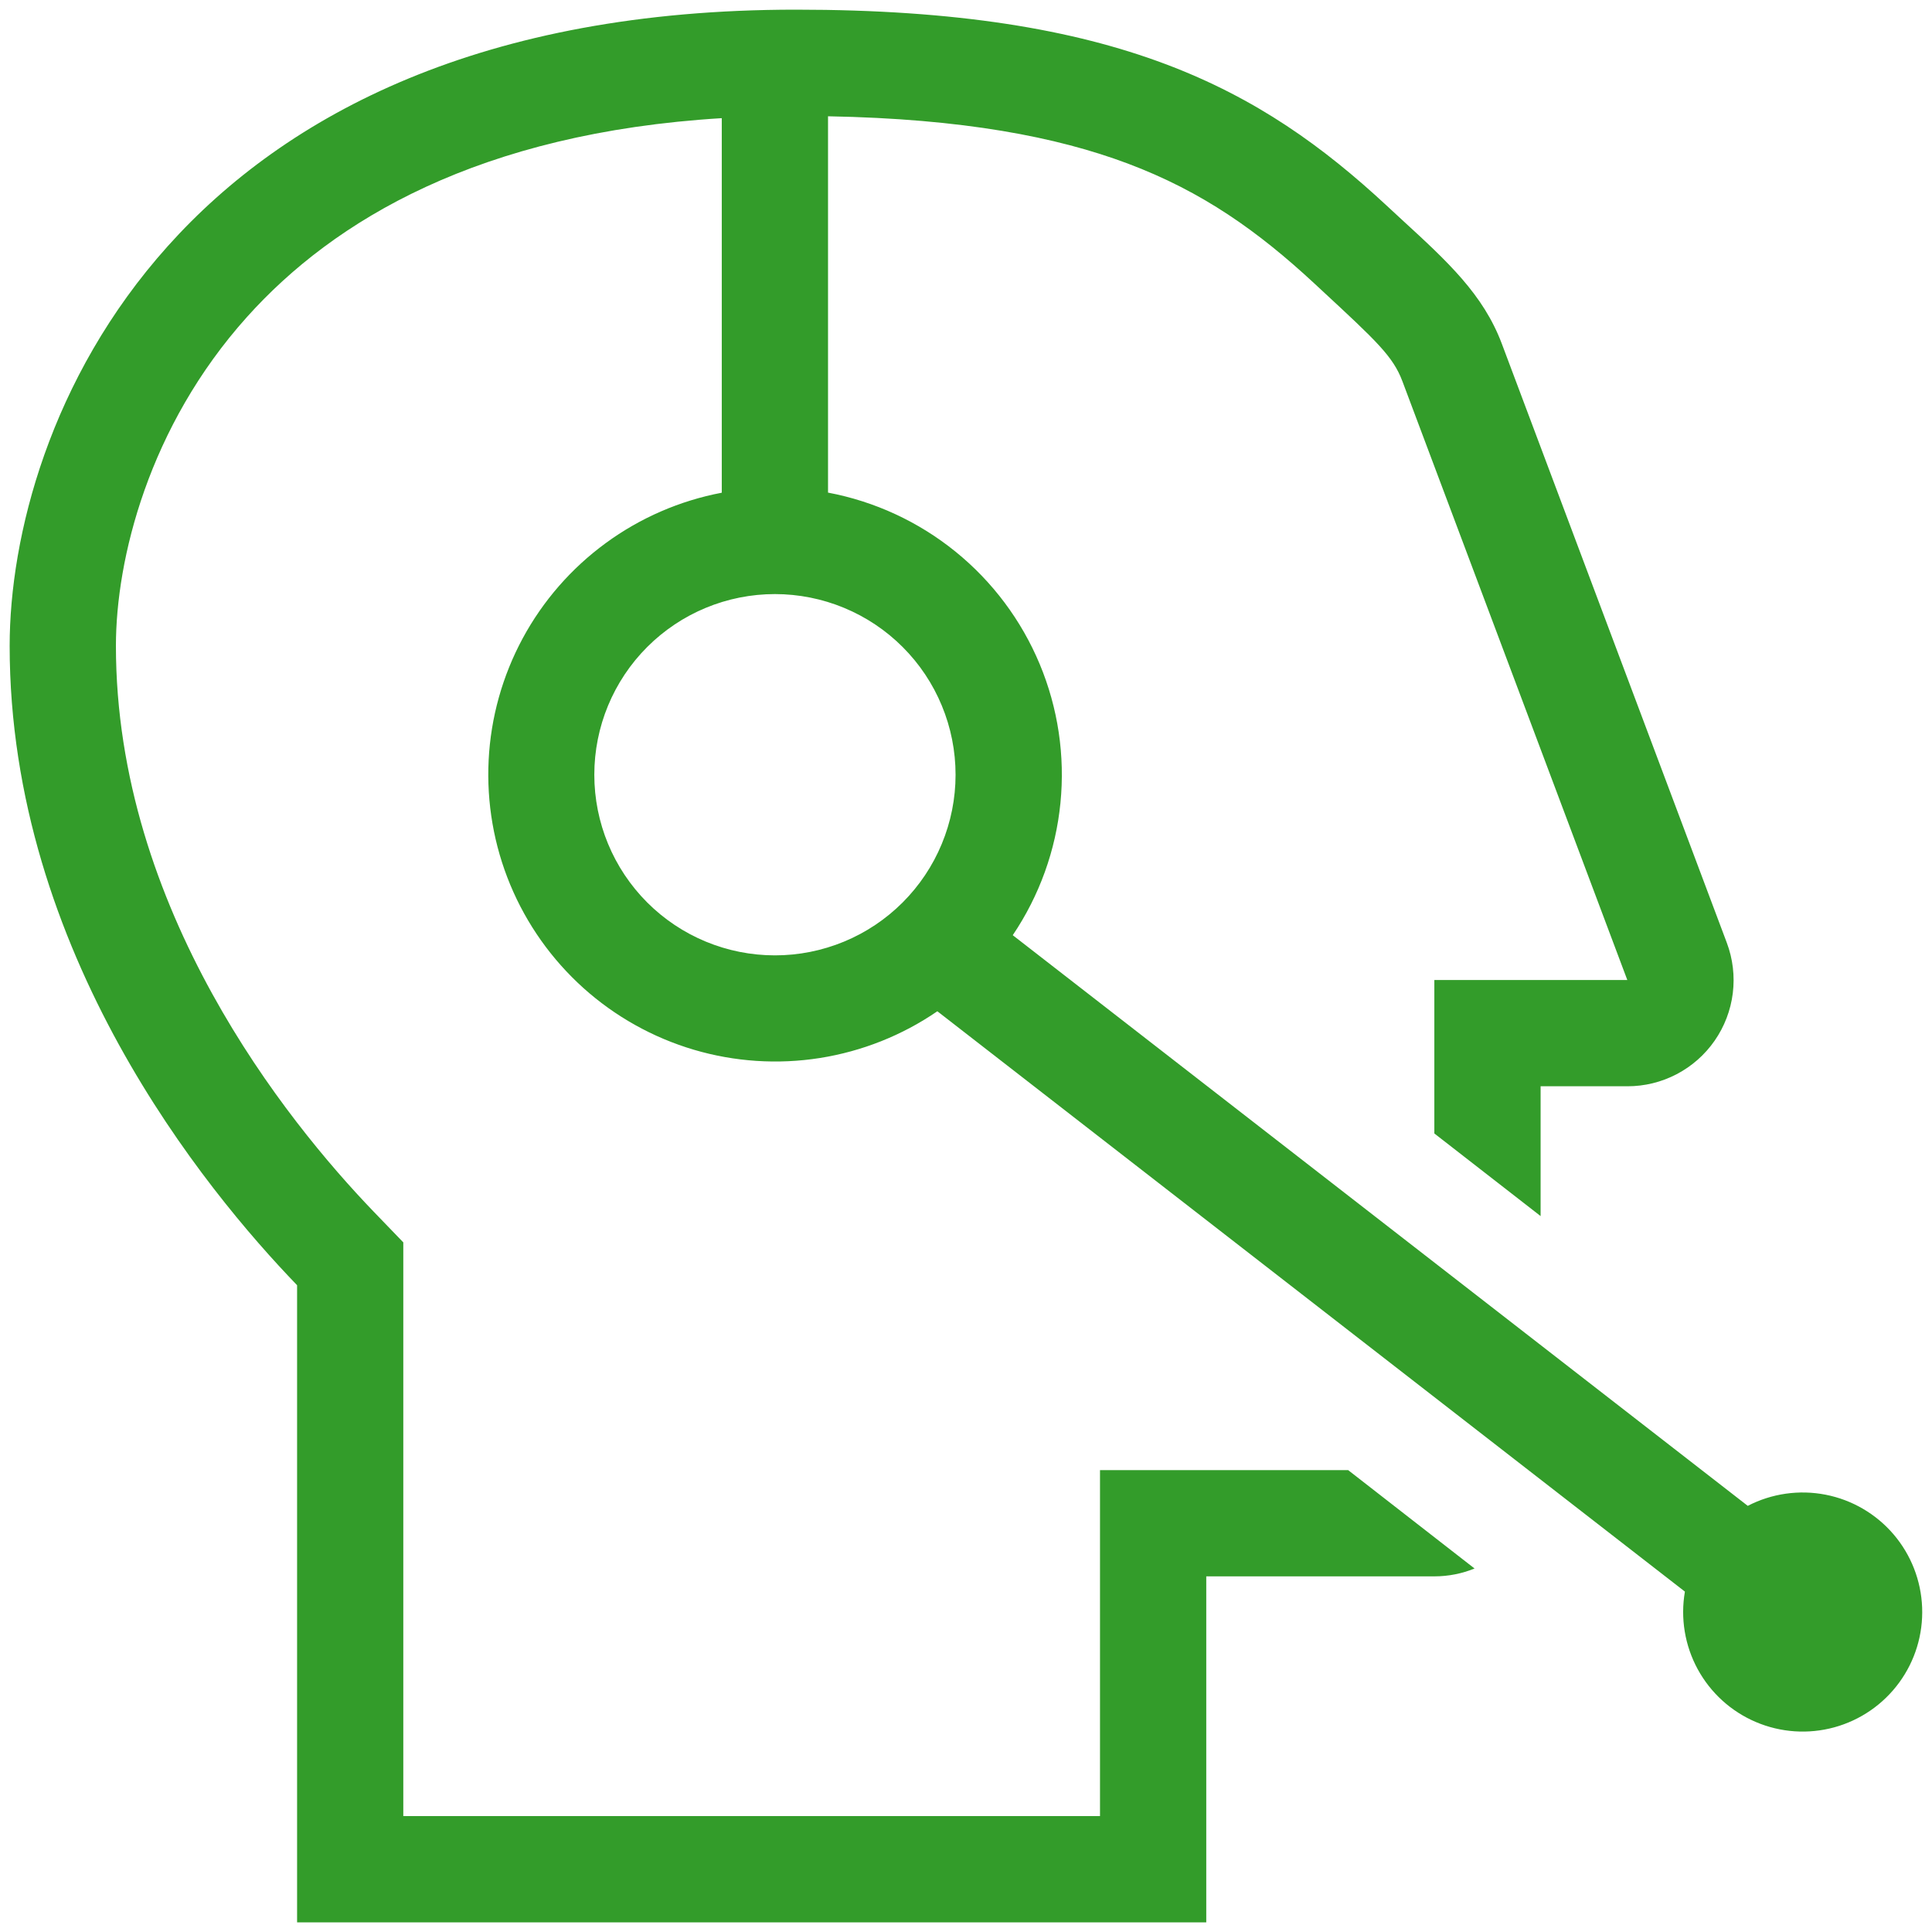 <svg width="75" height="75" viewBox="0 0 75 75" fill="none" xmlns="http://www.w3.org/2000/svg">
<path fill-rule="evenodd" clip-rule="evenodd" d="M11.533 49.892V74.625H46.827V61.194H55.681C56.234 61.194 56.762 61.085 57.242 60.889L52.334 57.069H42.702V70.5H15.656V48.229L14.501 47.031C11.119 43.514 4.5 35.295 4.5 25.073C4.5 21.712 5.768 16.561 9.586 12.307C12.954 8.551 18.605 5.16 28.019 4.587V19.127C26.391 19.436 24.853 20.103 23.516 21.082C22.179 22.06 21.077 23.324 20.29 24.782C19.504 26.24 19.052 27.855 18.969 29.509C18.886 31.164 19.172 32.816 19.808 34.346C20.444 35.876 21.414 37.244 22.645 38.352C23.877 39.459 25.341 40.278 26.929 40.749C28.517 41.219 30.191 41.33 31.827 41.072C33.464 40.813 35.022 40.194 36.388 39.257L65.408 61.786C65.229 62.817 65.404 63.878 65.904 64.797C66.405 65.717 67.201 66.44 68.164 66.849C69.127 67.259 70.2 67.331 71.209 67.054C72.219 66.776 73.104 66.166 73.723 65.322C74.342 64.478 74.657 63.45 74.617 62.404C74.578 61.358 74.186 60.356 73.506 59.561C72.825 58.766 71.896 58.224 70.869 58.024C69.842 57.824 68.777 57.976 67.848 58.457L39.315 36.304C40.347 34.774 40.984 33.011 41.166 31.174C41.349 29.337 41.072 27.484 40.361 25.78C39.65 24.077 38.527 22.576 37.093 21.415C35.658 20.253 33.958 19.465 32.144 19.123V4.514C37.389 4.611 41.023 5.315 43.772 6.346C46.684 7.439 48.844 8.984 51.02 11.001L51.313 11.273C53.445 13.249 54.08 13.839 54.441 14.8L63.172 38.044H55.681V44.001L59.806 47.208V42.169H63.172C63.839 42.17 64.495 42.01 65.086 41.701C65.677 41.392 66.184 40.945 66.564 40.397C66.944 39.849 67.185 39.217 67.267 38.556C67.349 37.894 67.269 37.223 67.035 36.599L58.302 13.348C57.583 11.43 56.19 10.151 54.437 8.543C54.233 8.355 54.028 8.166 53.825 7.977C48.947 3.452 43.397 0.375 30.896 0.375C6.575 0.375 0.375 16.617 0.375 25.073C0.375 36.968 7.971 46.196 11.533 49.892ZM30.081 37.087C31.002 37.088 31.914 36.906 32.765 36.554C33.616 36.202 34.389 35.685 35.04 35.034C35.691 34.383 36.208 33.61 36.56 32.76C36.913 31.909 37.095 30.997 37.095 30.076C37.095 29.155 36.914 28.243 36.561 27.392C36.209 26.541 35.693 25.768 35.041 25.117C34.391 24.466 33.617 23.949 32.767 23.597C31.916 23.244 31.004 23.063 30.083 23.062C28.223 23.062 26.44 23.801 25.125 25.116C23.81 26.431 23.071 28.215 23.071 30.075C23.071 31.935 23.81 33.718 25.125 35.034C26.44 36.349 28.223 37.087 30.083 37.087H30.081Z" fill="#339C2A"/>
</svg>

